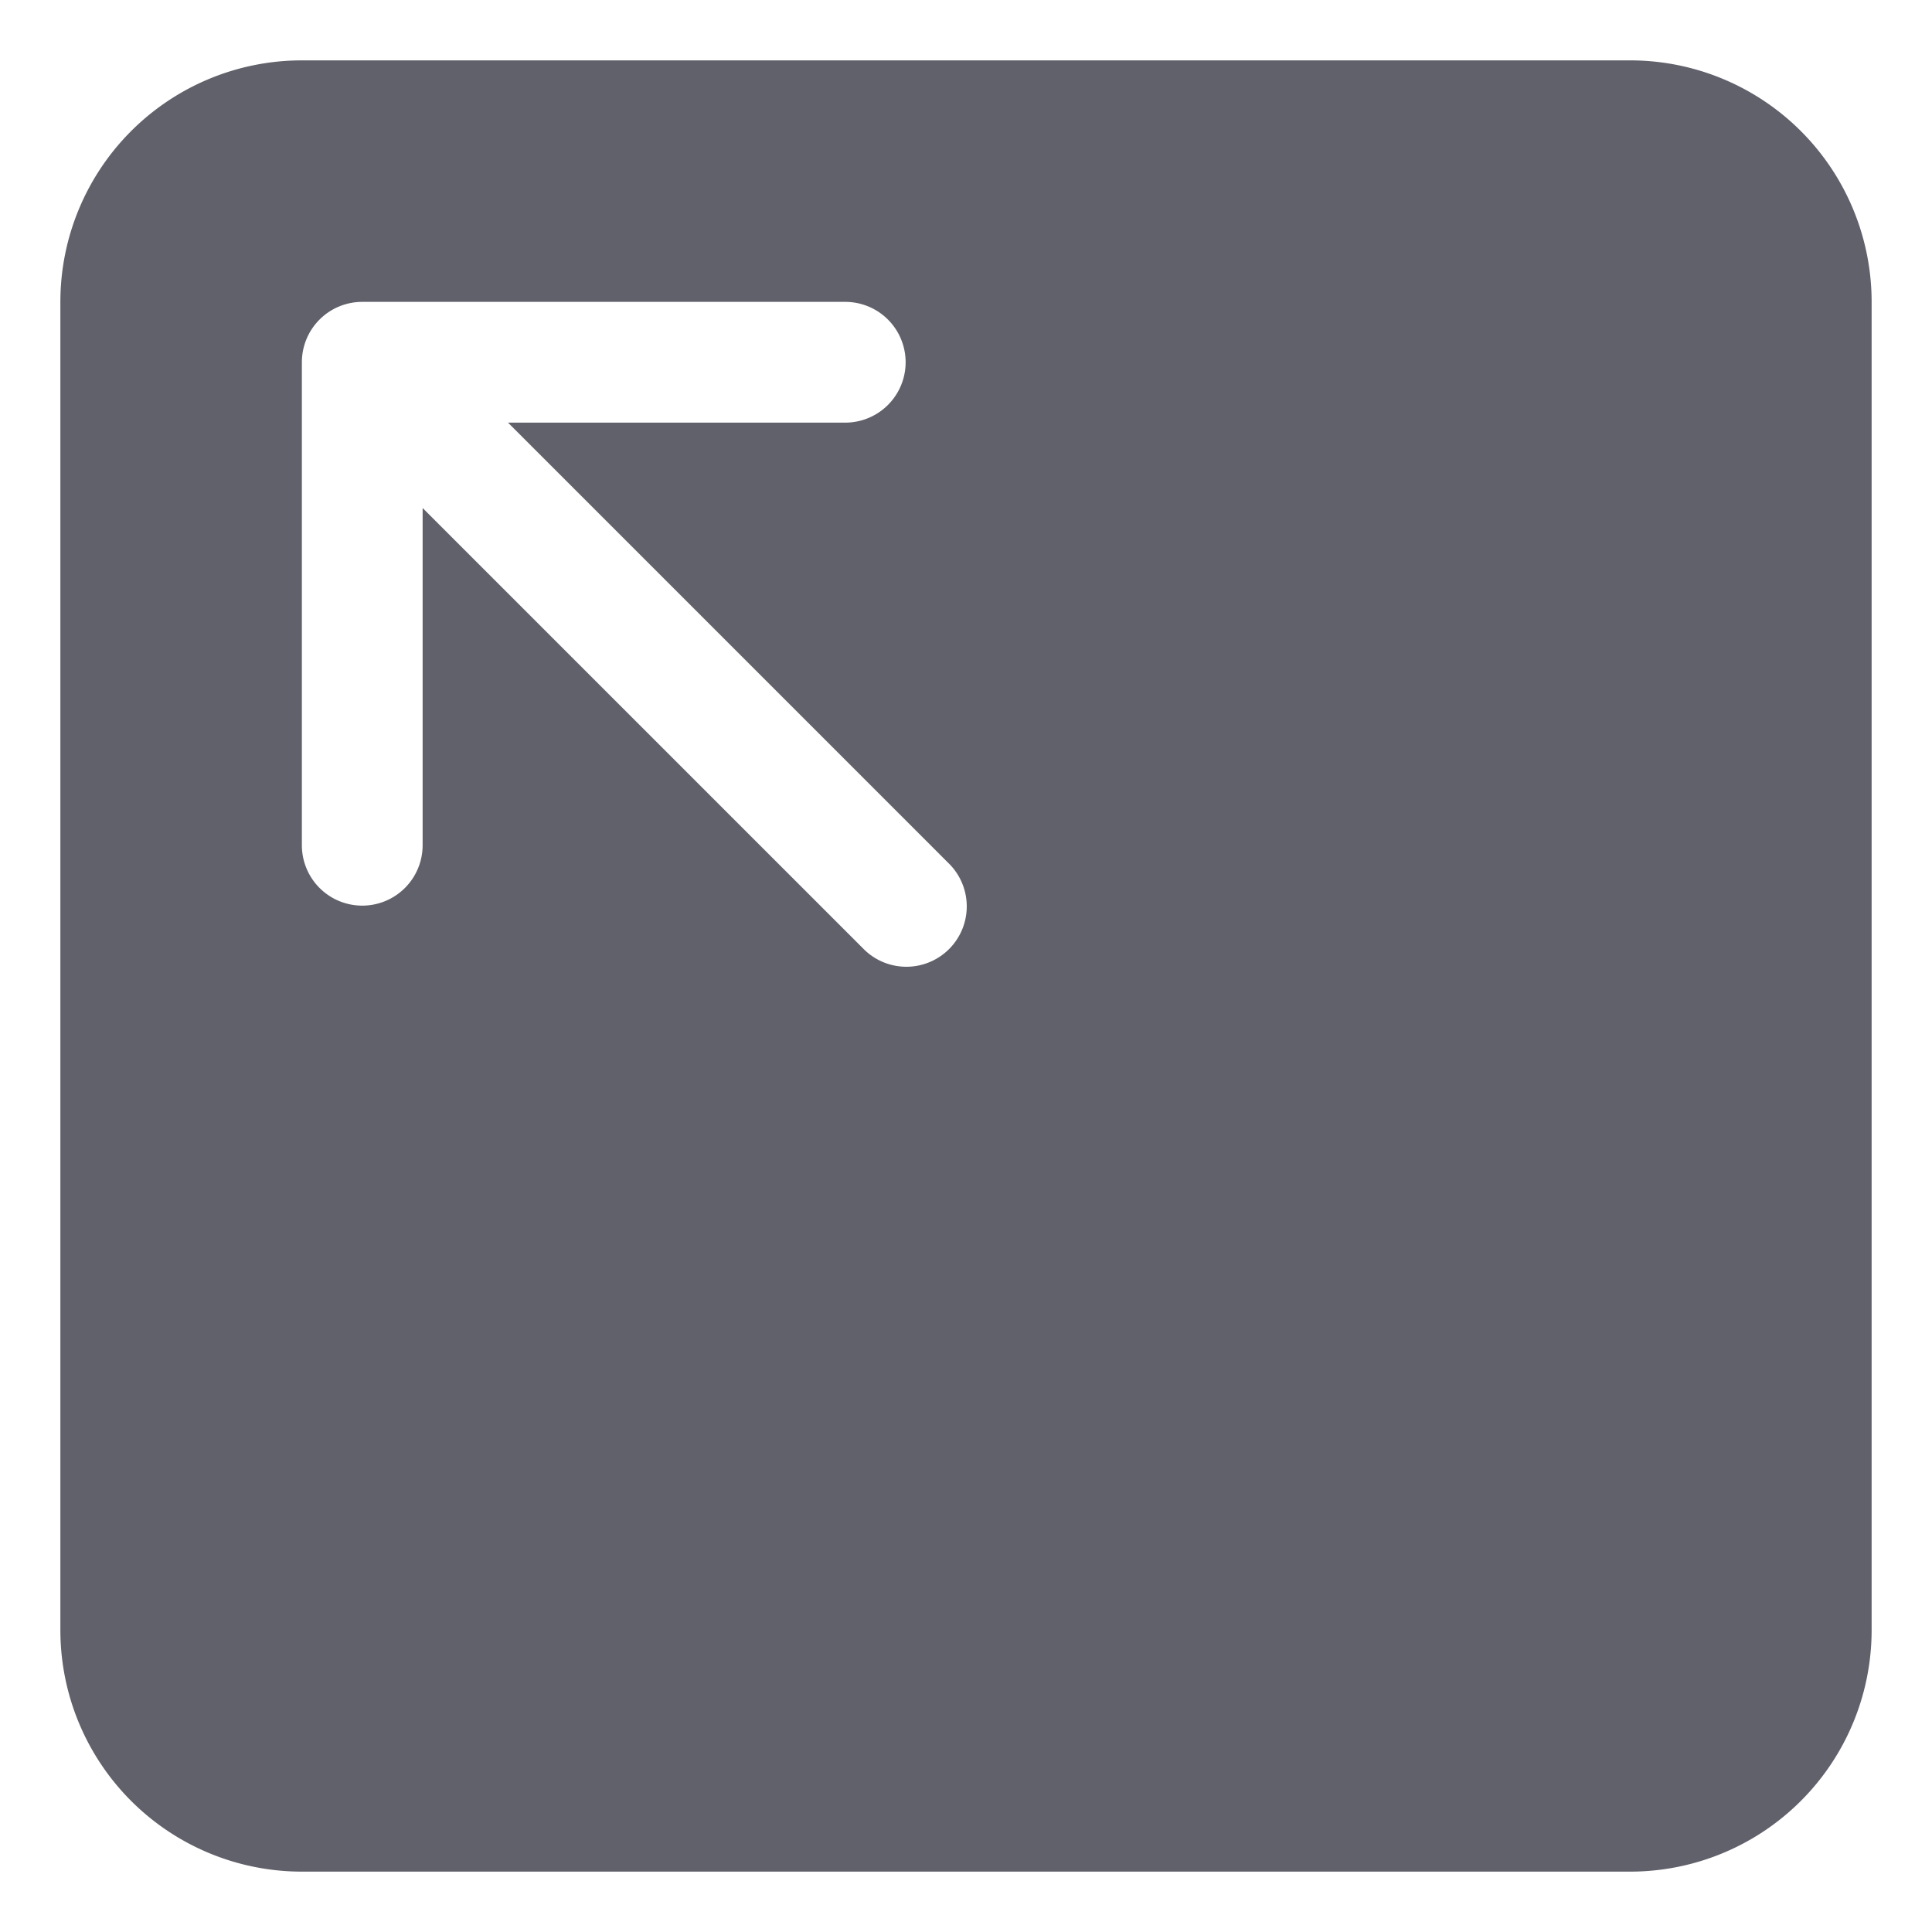 <svg xmlns="http://www.w3.org/2000/svg" height="24" width="24" viewBox="0 0 32 32"><g fill="#61616b" class="nc-icon-wrapper"><path d="M27,1H5A4,4,0,0,0,1,5V27a4,4,0,0,0,4,4H27a4,4,0,0,0,4-4V5A4,4,0,0,0,27,1ZM15.732,15.707a1,1,0,0,1-1.414.025l-.025-.025L7,8.414V14a1,1,0,0,1-2,0V6A1,1,0,0,1,6,5h8a1,1,0,0,1,0,2H8.414l7.293,7.293A1,1,0,0,1,15.732,15.707Z" fill="#61616b"></path></g></svg>